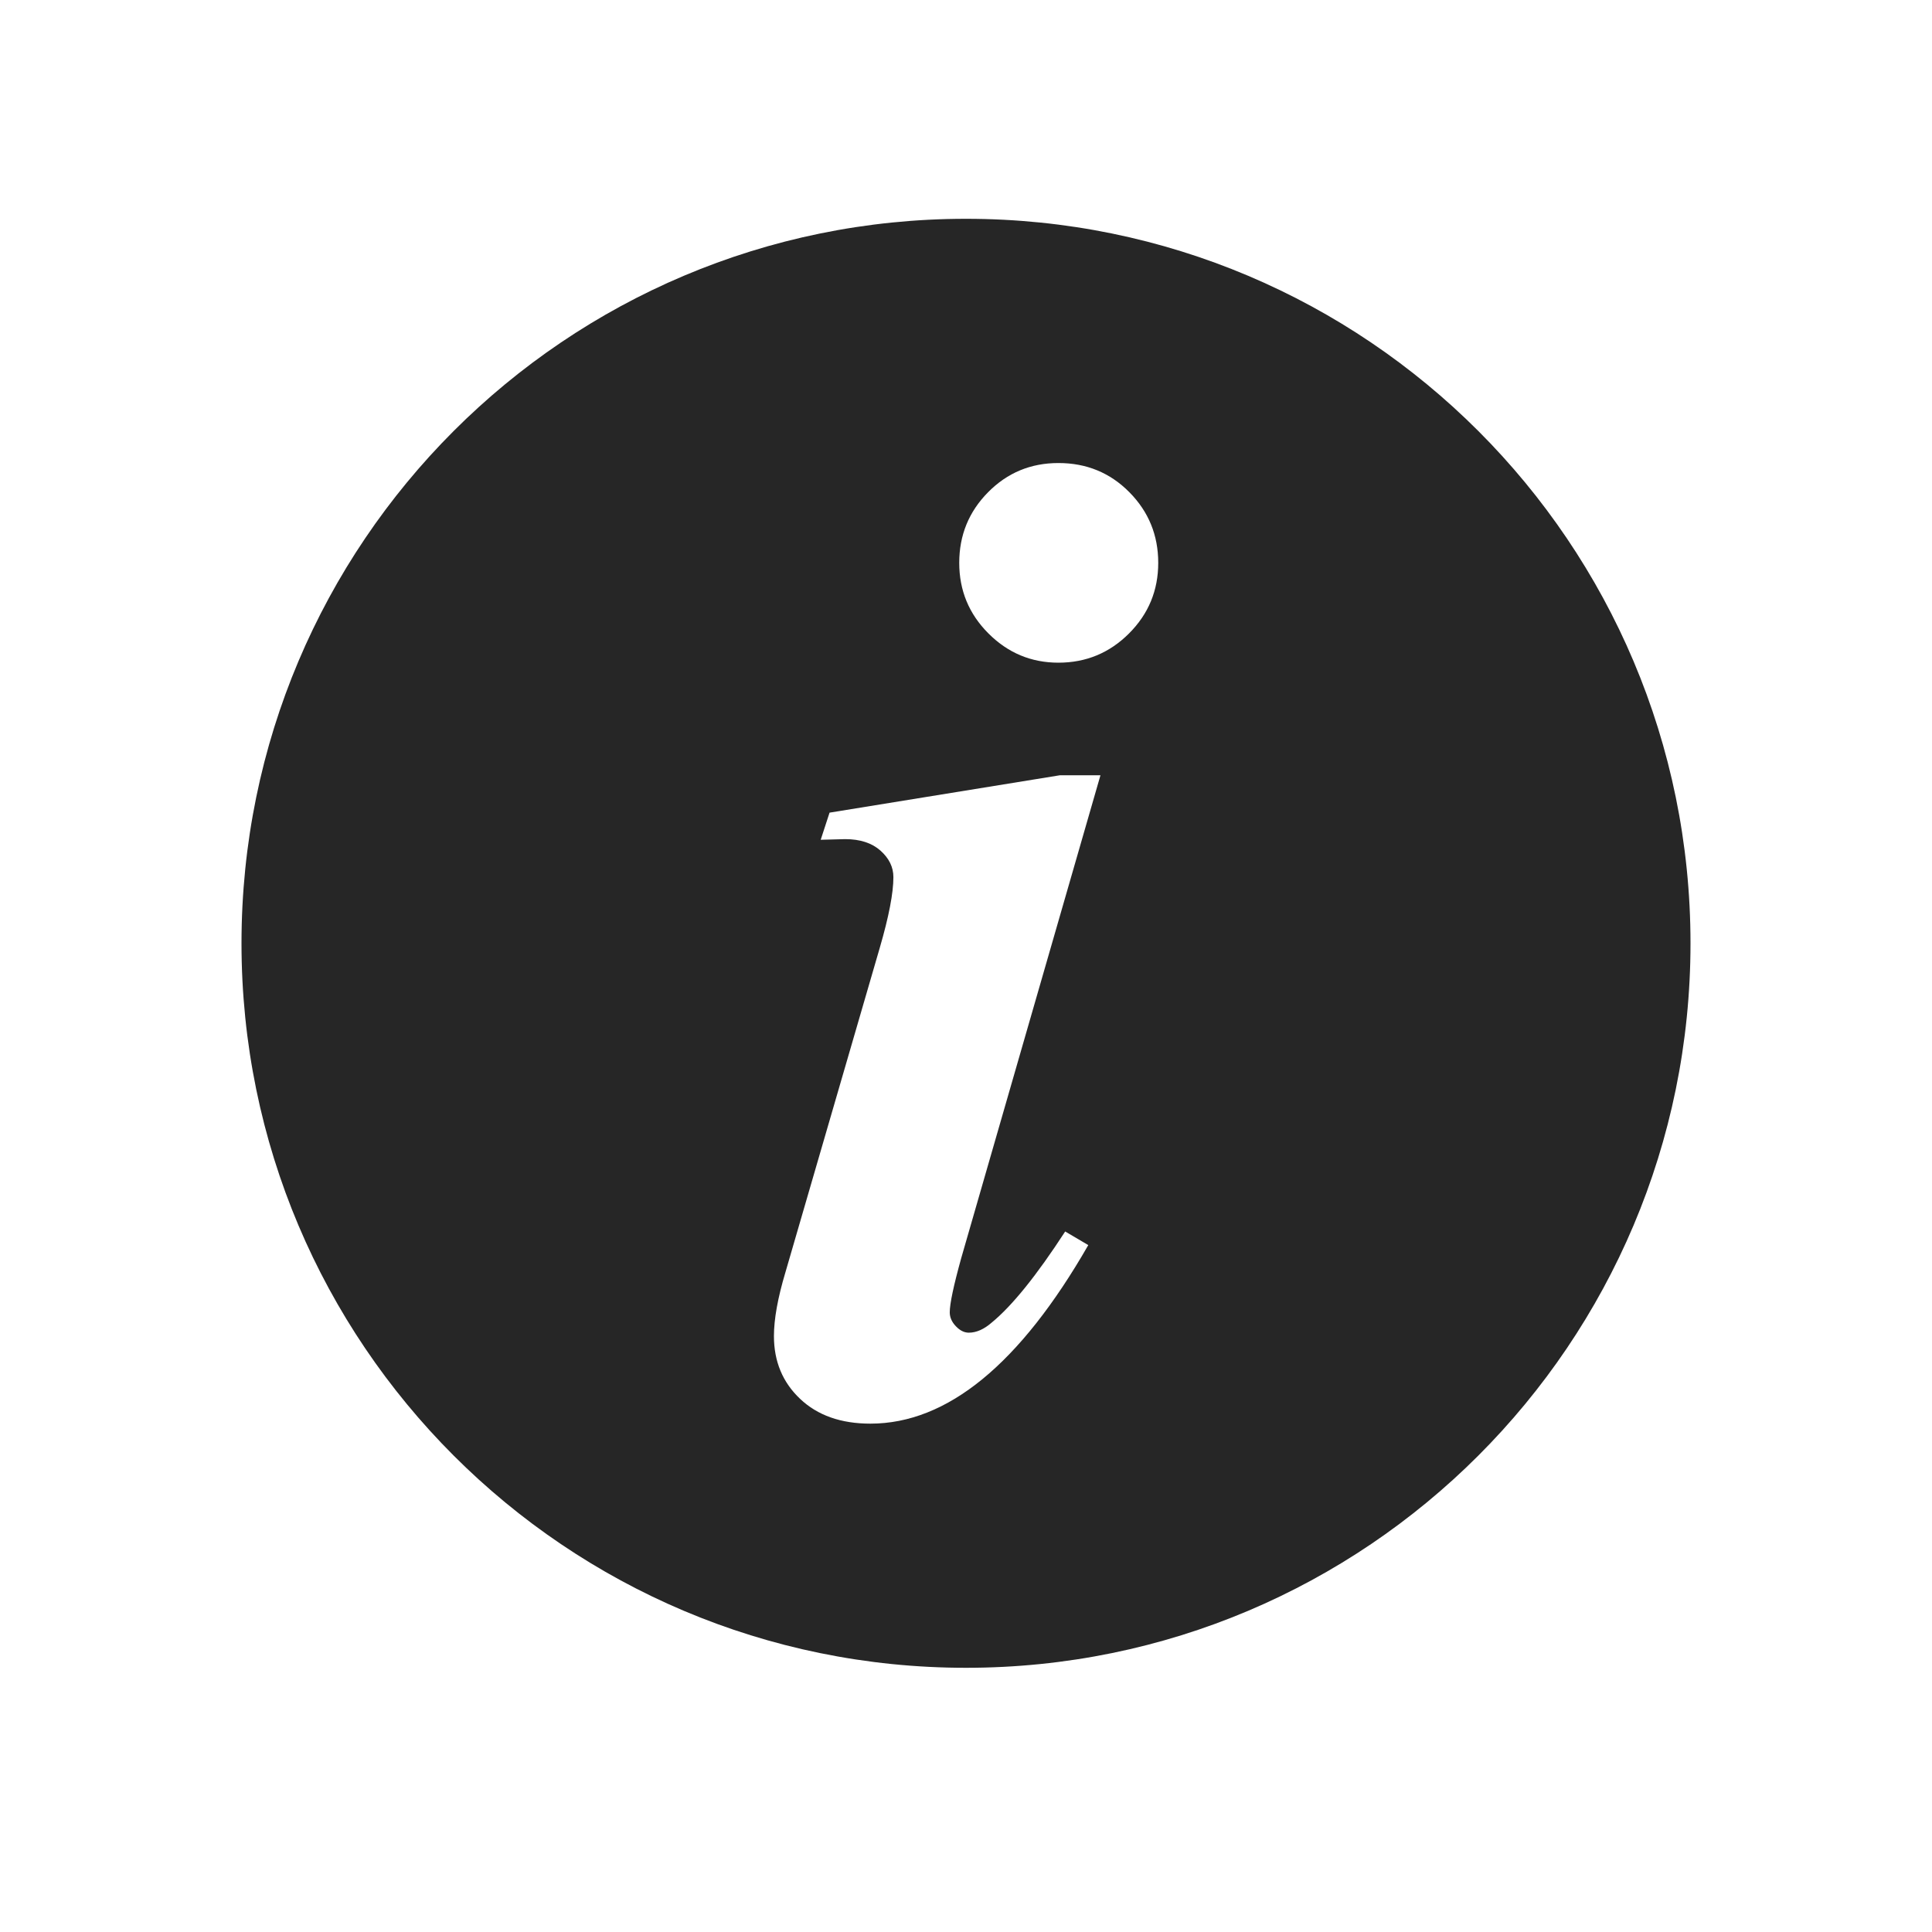 <svg width="24" height="24" viewBox="0 0 24 24" xmlns="http://www.w3.org/2000/svg" xmlns:xlink="http://www.w3.org/1999/xlink"><title>Icon / Interface / Info</title><desc>Created with Sketch.</desc><defs><path d="M21 11.718c0 4.971-4.029 9-9 9s-9-4.029-9-9 4.029-9 9-9 9 4.029 9 9zm-7.853-5.966c-.343 0-.634.121-.873.363s-.358.534-.358.877c0 .343.121.635.363.877s.531.363.869.363c.343 0 .635-.121.877-.363s.363-.534.363-.877c0-.343-.119-.635-.358-.877s-.533-.363-.881-.363zm.523 3.879h-.506l-2.859.464-.11.337.304-.008c.186 0 .332.048.439.143.107.096.16.205.16.329 0 .197-.056.489-.169.877l-1.172 4.031c-.096.32-.143.585-.143.793 0 .315.108.575.325.78.216.205.507.308.873.308.956 0 1.858-.739 2.707-2.218l-.287-.169c-.354.545-.658.922-.911 1.13-.096.084-.191.127-.287.127-.056 0-.11-.027-.16-.08-.051-.053-.076-.111-.076-.173 0-.107.048-.332.143-.675l1.729-5.996z" id="a"/></defs><g fill="none"><mask><use xlink:href="#a"/></mask><use fill="#262626" fill-rule="nonzero" xlink:href="#a"/></g></svg>